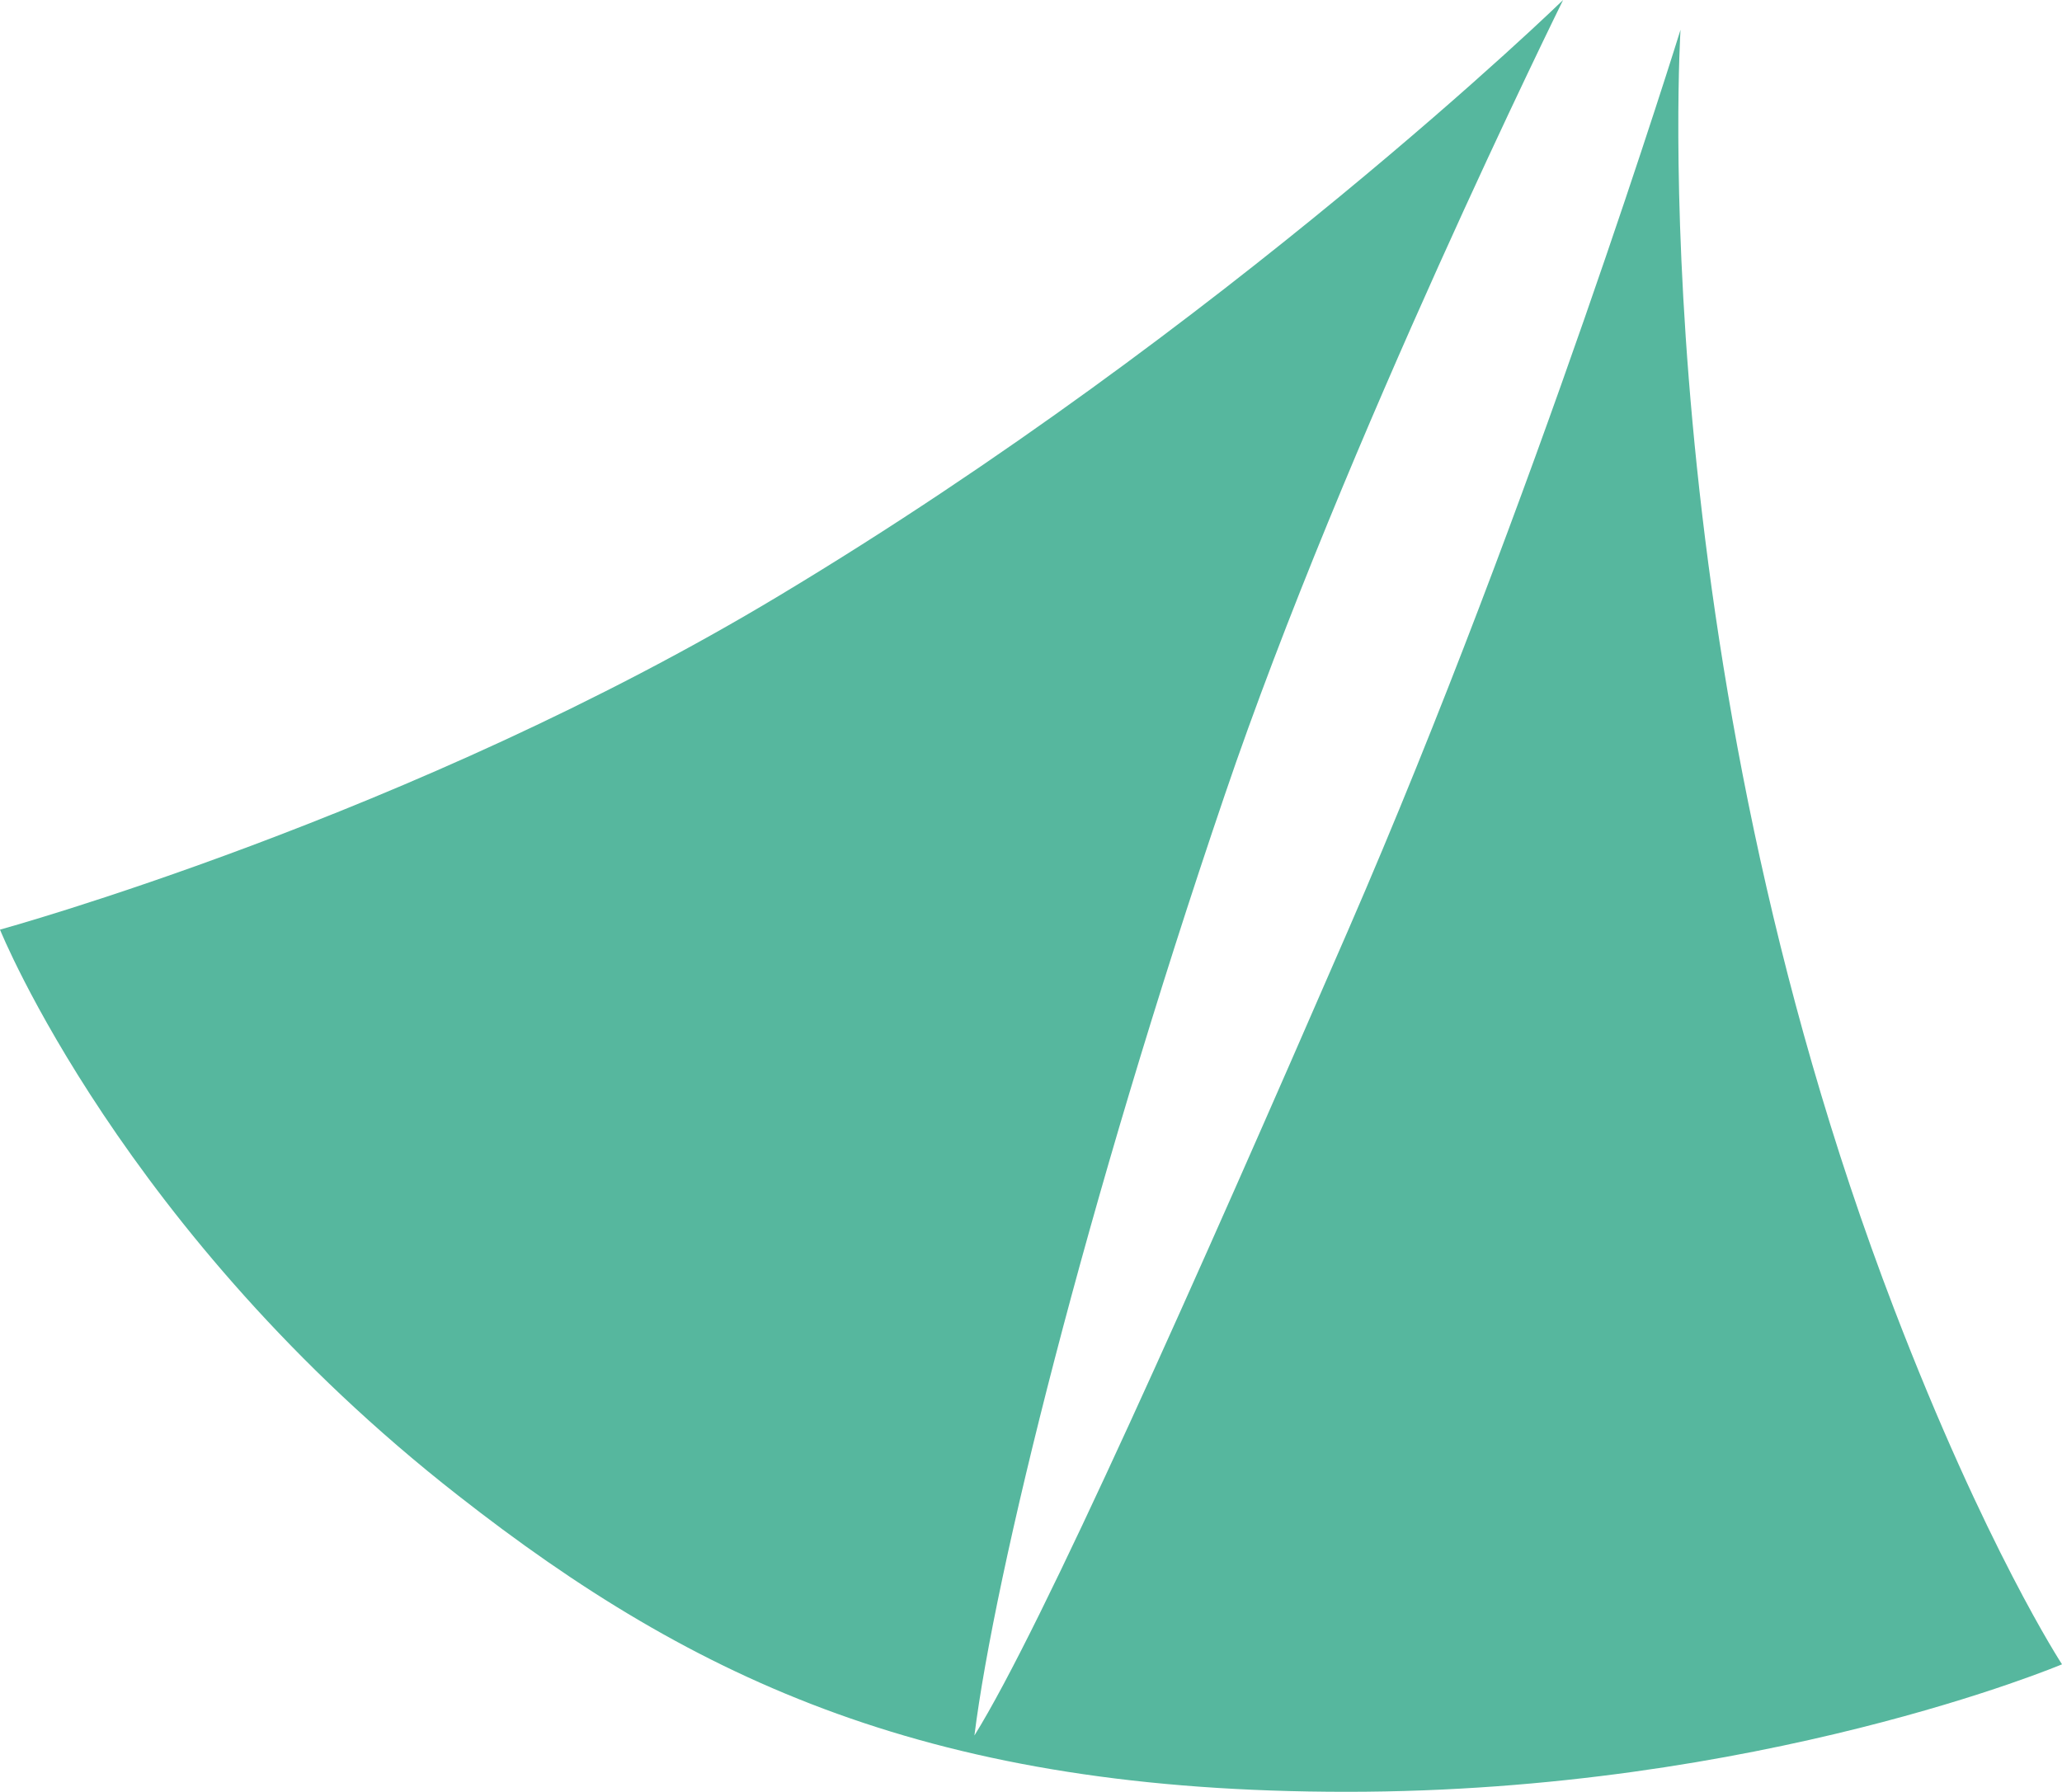 <?xml version="1.0" encoding="UTF-8"?>
<svg id="Livello_2" data-name="Livello 2" xmlns="http://www.w3.org/2000/svg" version="1.1" viewBox="0 0 388.1 337.3">
  <defs>
    <style>
      .cls-1 {
        fill: #56b79e;
        stroke-width: 0px;
      }
    </style>
  </defs>
  <path class="cls-1" d="M356.5,246.4C308.9,122.2,316.3,5.6,316.3,5.6c0,0-27.4,88.6-62.6,169.6-28.5,65.6-57.6,131.1-70.3,151.5,3.8-30.4,20.9-100,47.1-177C253,83.4,294.2,0,294.2,0c0,0-63.1,61.4-147.5,112.1C77.6,153.7,0,175,0,175c0,0,23,57.1,86.2,106.5,44.9,35.2,89.6,55.8,167.3,55.8s134.6-24,134.6-24c0,0-14.4-22-31.6-66.9Z"/>
</svg>